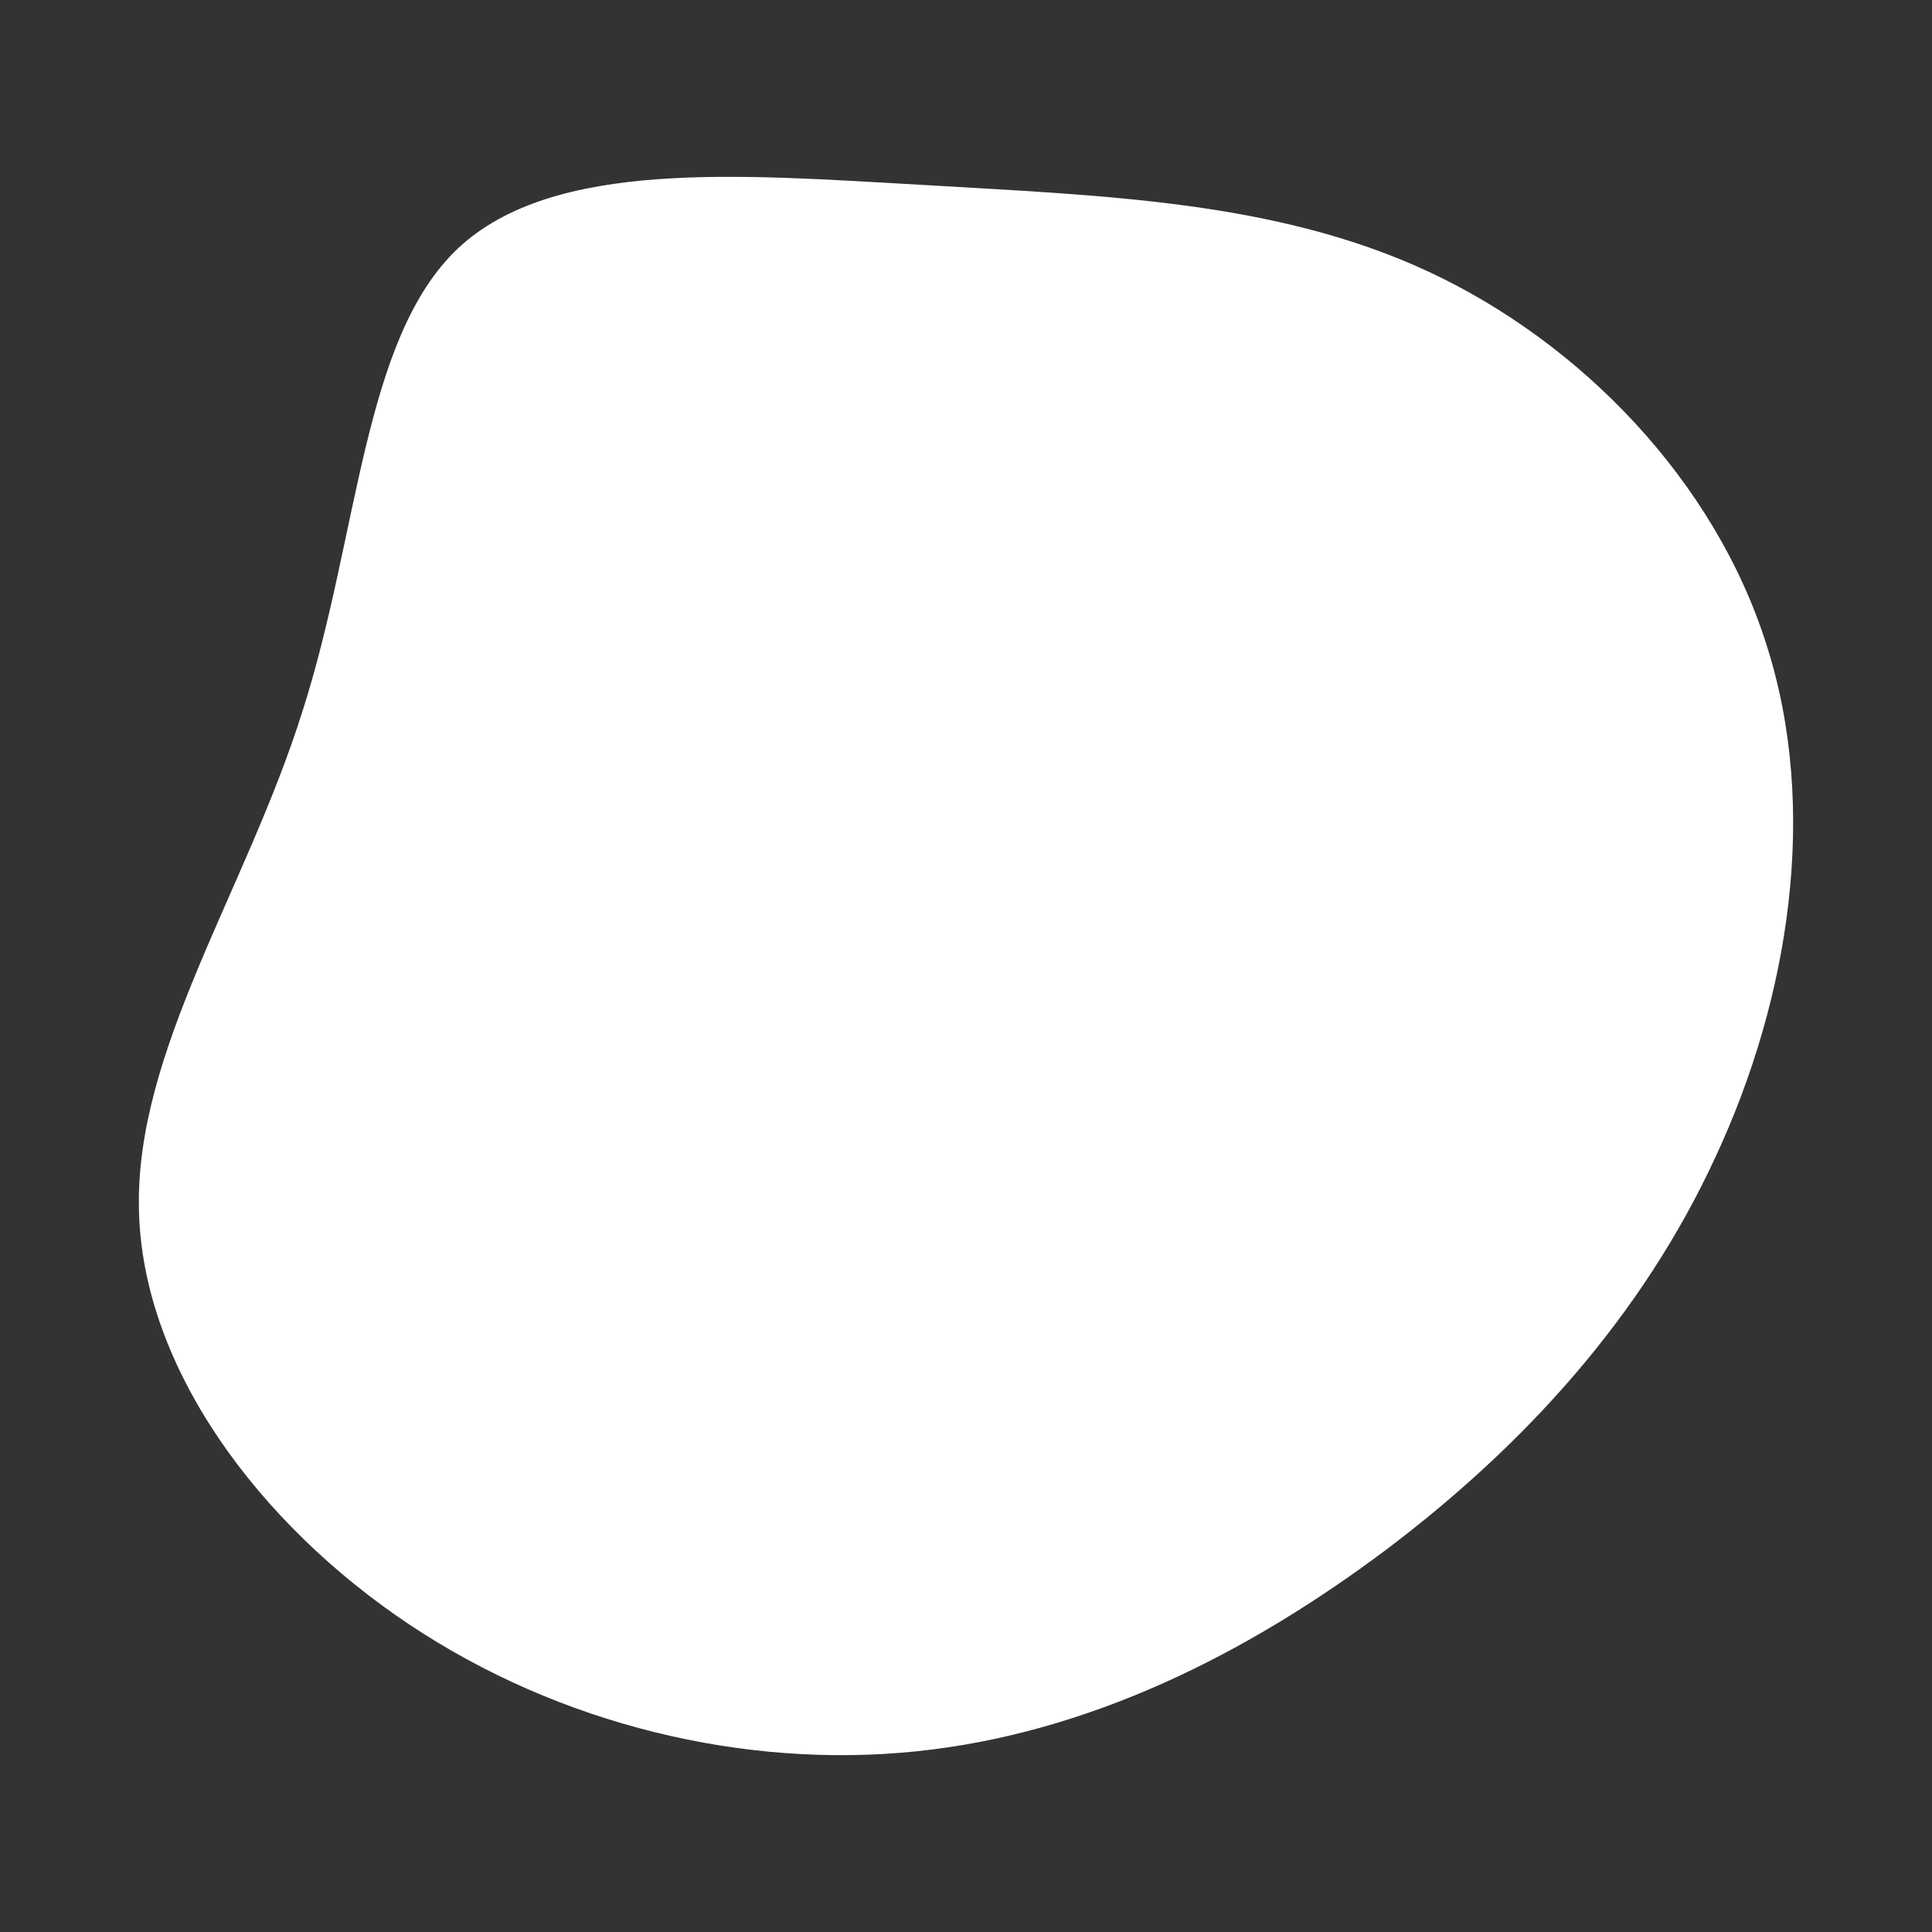 <svg id="visual" viewBox="0 0 250 250" width="250" height="250" xmlns="http://www.w3.org/2000/svg" xmlns:xlink="http://www.w3.org/1999/xlink" version="1.1"><rect x="0" y="0" width="250" height="250" fill="#333333" stroke="none"/><g transform="translate(120.281 118.72)"><path d="M64.5 -83.6C84.3 -74.4 101.6 -56.5 108.3 -35.3C115.1 -14.1 111.3 10.4 101.7 31C92.2 51.6 77 68.3 59.1 81.8C41.1 95.3 20.6 105.6 -1.7 107.9C-23.9 110.2 -47.8 104.5 -67.3 91.5C-86.8 78.5 -101.9 58.2 -102.3 37.8C-102.8 17.3 -88.5 -3.4 -81.2 -26.5C-73.8 -49.5 -73.4 -74.9 -61 -86.6C-48.6 -98.2 -24.3 -96.1 -1 -94.8C22.3 -93.4 44.7 -92.8 64.5 -83.6" fill="#ffffff"></path></g></svg>